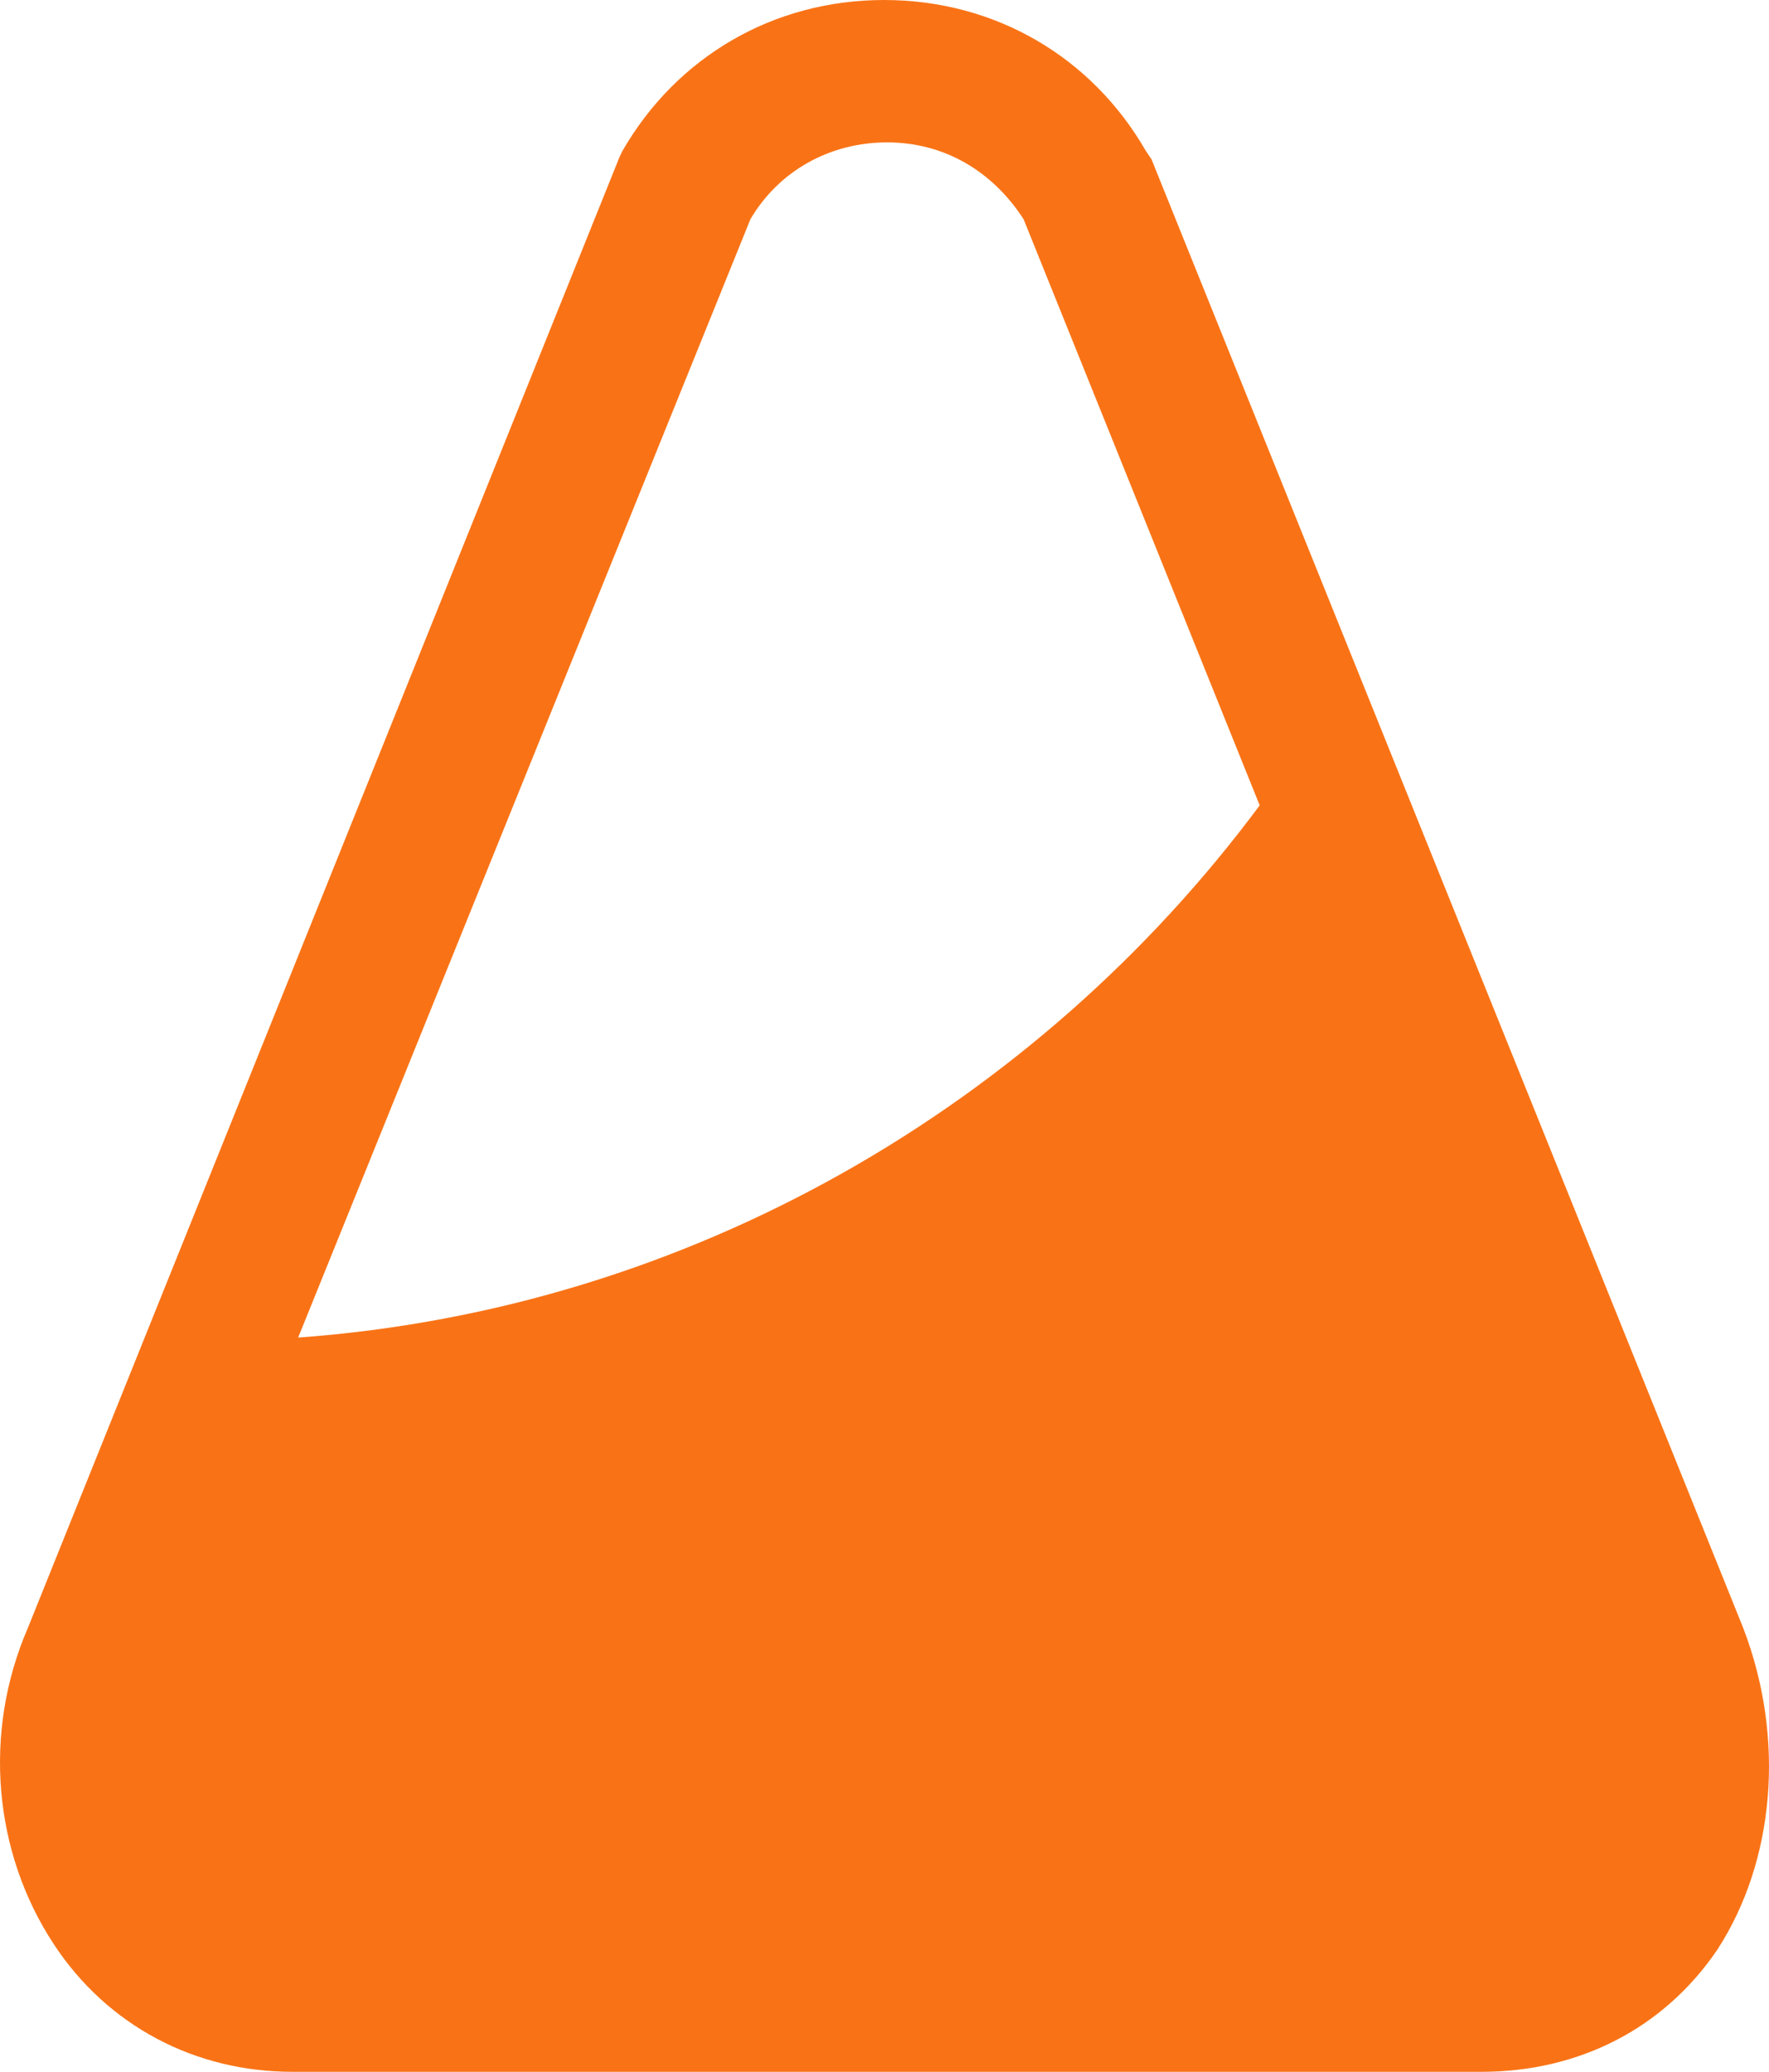 <svg
    xmlns="http://www.w3.org/2000/svg"
    viewBox="0.614 0.341 83.287 97.504"
>
    <path
        fill="#F97316"
        d="M82.685 76.951L54.83 7.841l-.27-.4c-2.545-4.423-7.1-7.1-12.323-7.1s-9.77 2.684-12.316 7.1l-.131.269L1.928 76.95C-.218 81.906.32 87.53 3.135 91.821c2.546 3.885 6.693 6.024 11.247 6.024h55.98c4.554 0 8.57-2.008 11.116-5.762 2.684-4.147 3.215-9.908 1.207-15.132zM14.651 63.29l21.294-52.633c1.338-2.277 3.746-3.615 6.43-3.615s4.955 1.338 6.431 3.615l11.116 27.586C49.476 52.305 33.136 61.951 14.652 63.29z"
    >
    </path>
</svg>